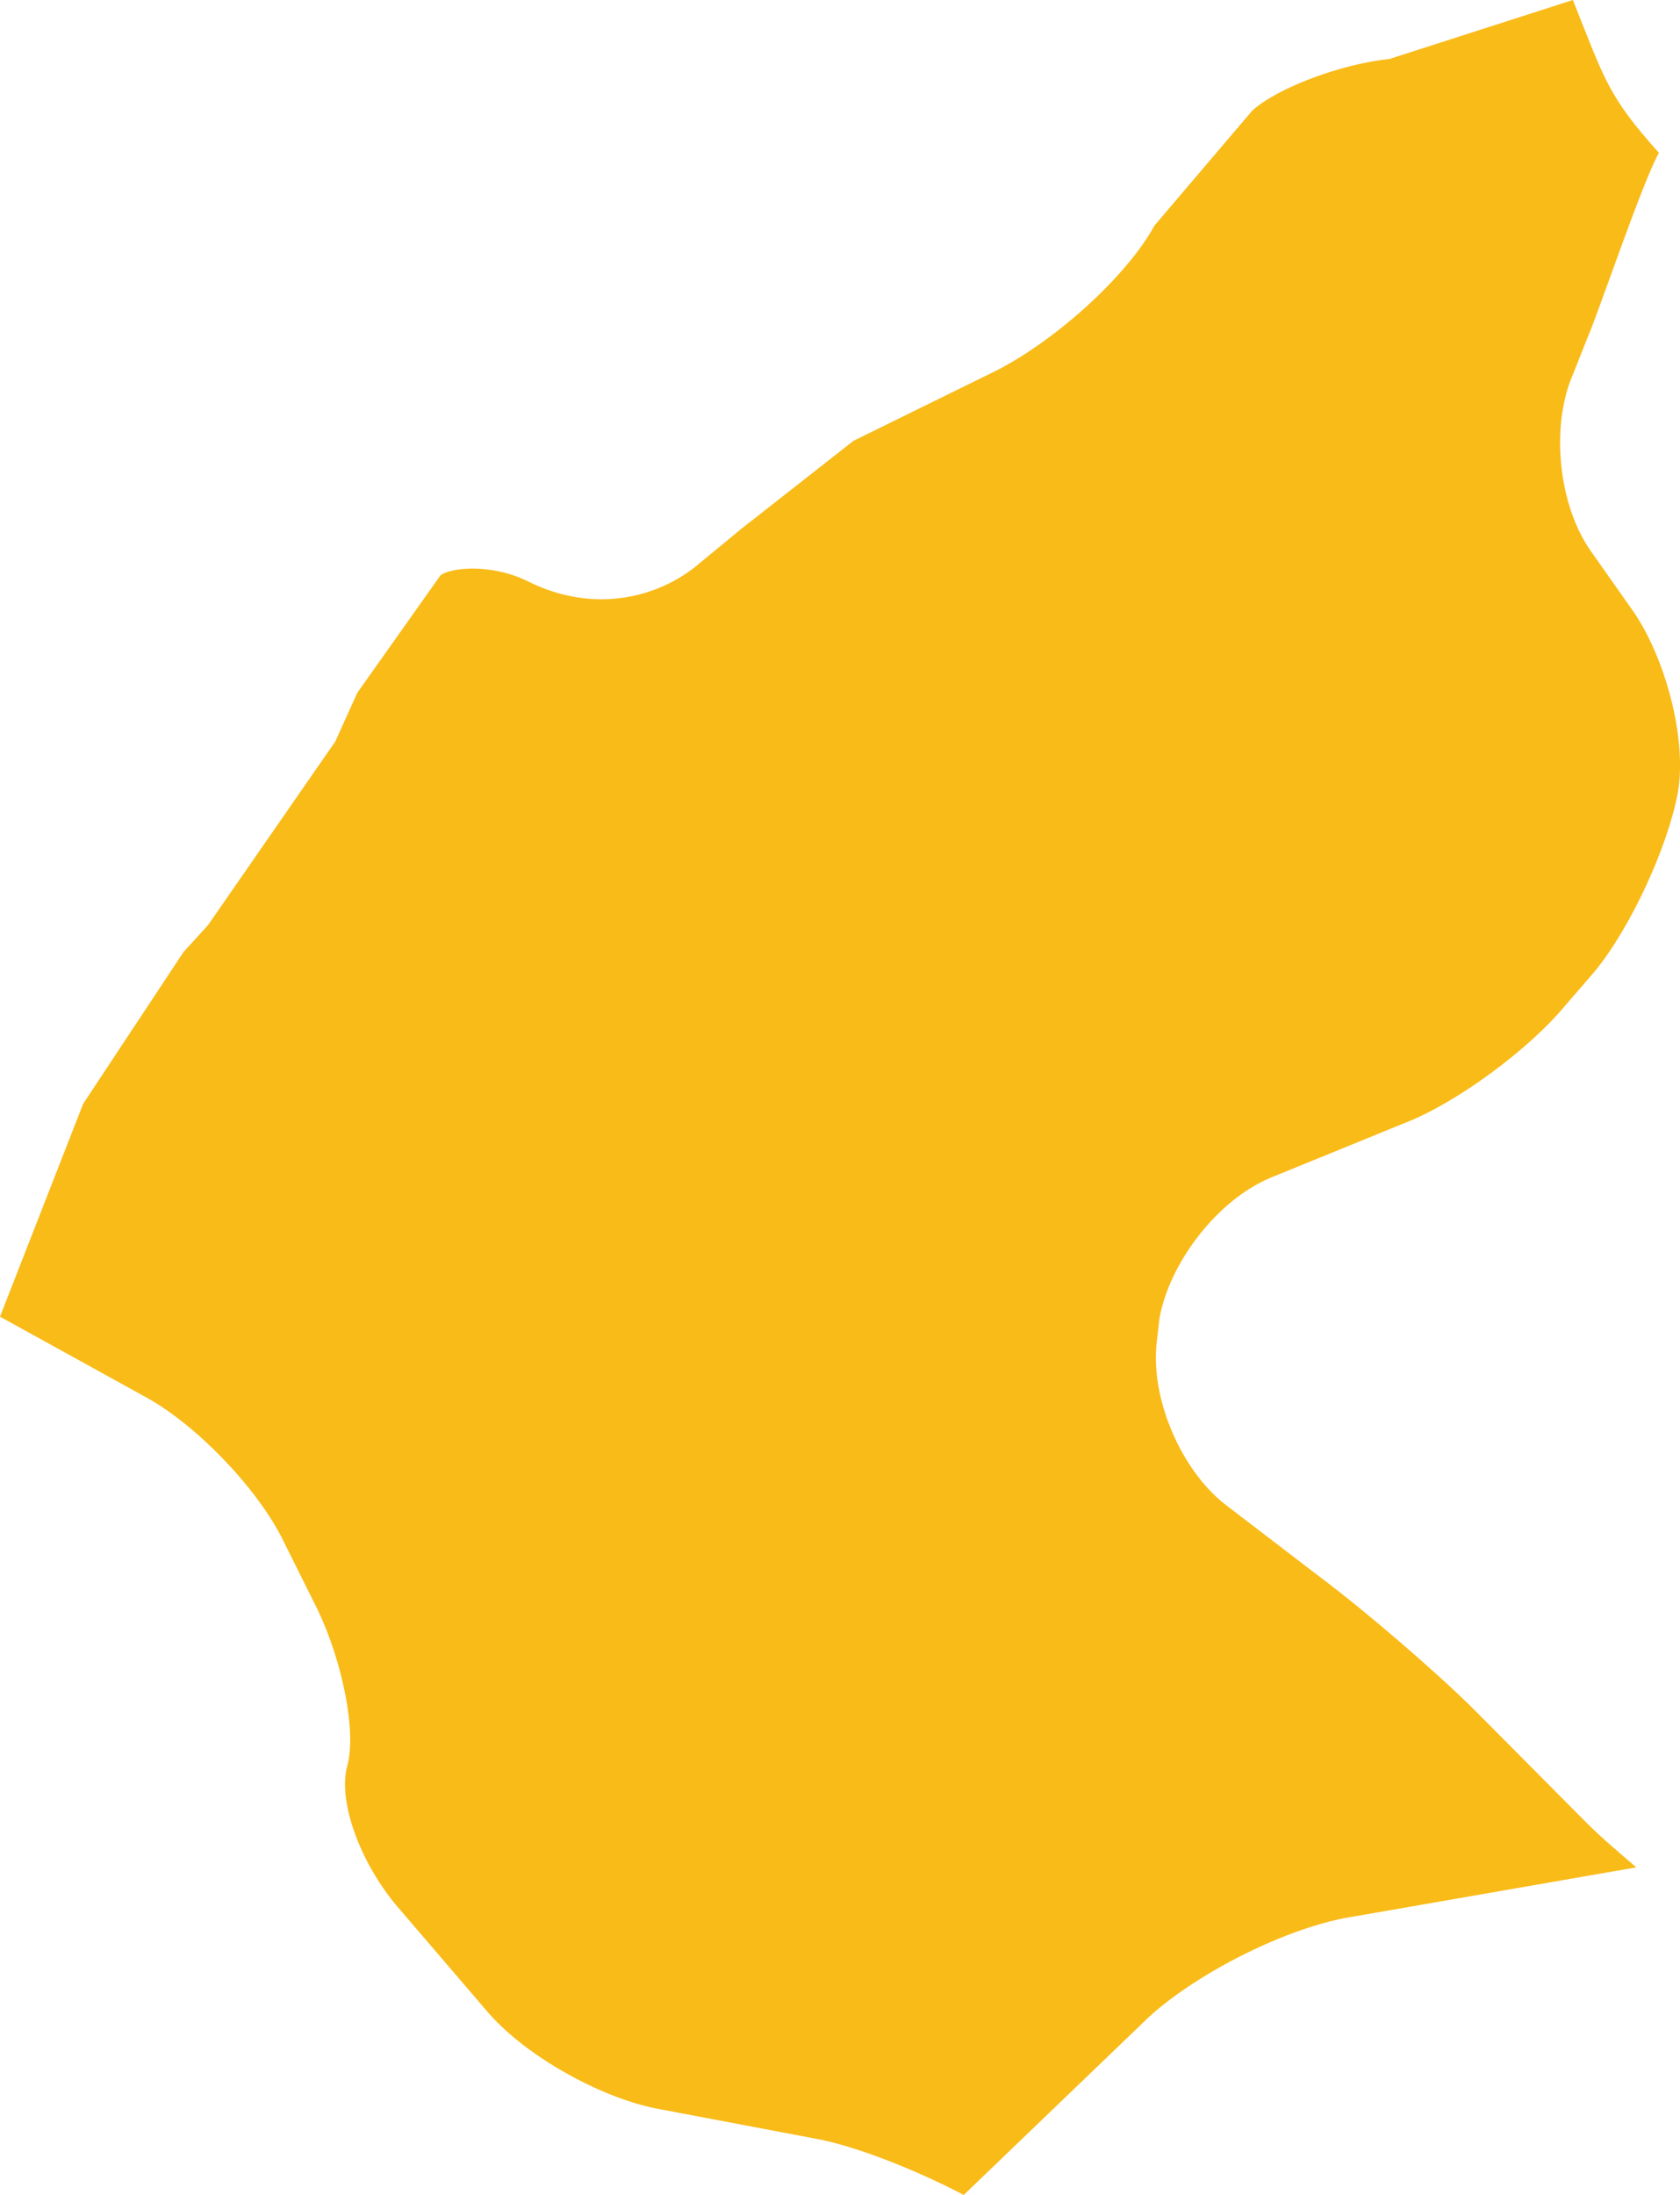 <?xml version="1.0" encoding="utf-8"?>
<!-- Generator: Adobe Illustrator 16.2.0, SVG Export Plug-In . SVG Version: 6.00 Build 0)  -->
<!DOCTYPE svg PUBLIC "-//W3C//DTD SVG 1.1//EN" "http://www.w3.org/Graphics/SVG/1.1/DTD/svg11.dtd">
<svg version="1.1" id="Layer_1" xmlns="http://www.w3.org/2000/svg" xmlns:xlink="http://www.w3.org/1999/xlink" x="0px" y="0px"
	 width="6.87px" height="8.972px" viewBox="0 0 6.87 8.972" enable-background="new 0 0 6.87 8.972"
	 xml:space="preserve">
<path fill="#F9BB18" d="M5.201,4.812l0.539-0.22C5.951,4.512,6.25,4.292,6.4,4.111
	l0.121-0.14c0.148-0.18,0.299-0.51,0.34-0.73
	c0.039-0.22-0.051-0.55-0.18-0.739L6.512,2.262
	C6.371,2.071,6.34,1.741,6.432,1.531l0.059-0.149
	C6.531,1.294,6.72,0.733,6.784,0.625C6.576,0.393,6.562,0.327,6.432,0l-0.75,0.241
	C5.48,0.262,5.221,0.361,5.121,0.452L4.721,0.922
	c-0.109,0.2-0.391,0.46-0.641,0.59L3.49,1.802L3.031,2.162L2.861,2.302
	C2.711,2.432,2.441,2.521,2.15,2.372C2,2.302,1.84,2.321,1.801,2.352
	L1.461,2.832L1.371,3.031l-0.52,0.75L0.75,3.892L0.34,4.512L0,5.382l0.58,0.32
	C0.791,5.812,1.041,6.071,1.15,6.281l0.15,0.301
	c0.1,0.21,0.16,0.5,0.119,0.64C1.381,7.372,1.48,7.632,1.641,7.812L2,8.231
	c0.16,0.181,0.471,0.351,0.701,0.391l0.629,0.119
	C3.5,8.771,3.75,8.872,3.941,8.972l0.76-0.73
	c0.199-0.18,0.57-0.369,0.84-0.409l1.15-0.2
	c-0.07-0.061-0.141-0.12-0.201-0.18L6.031,6.991
	C5.871,6.832,5.58,6.582,5.391,6.441L5.012,6.151
	c-0.182-0.14-0.311-0.439-0.281-0.67l0.01-0.09
	C4.781,5.162,4.98,4.901,5.201,4.812z"/>
<g>
</g>
<g>
</g>
<g>
</g>
<g>
</g>
<g>
</g>
<g>
</g>
</svg>
